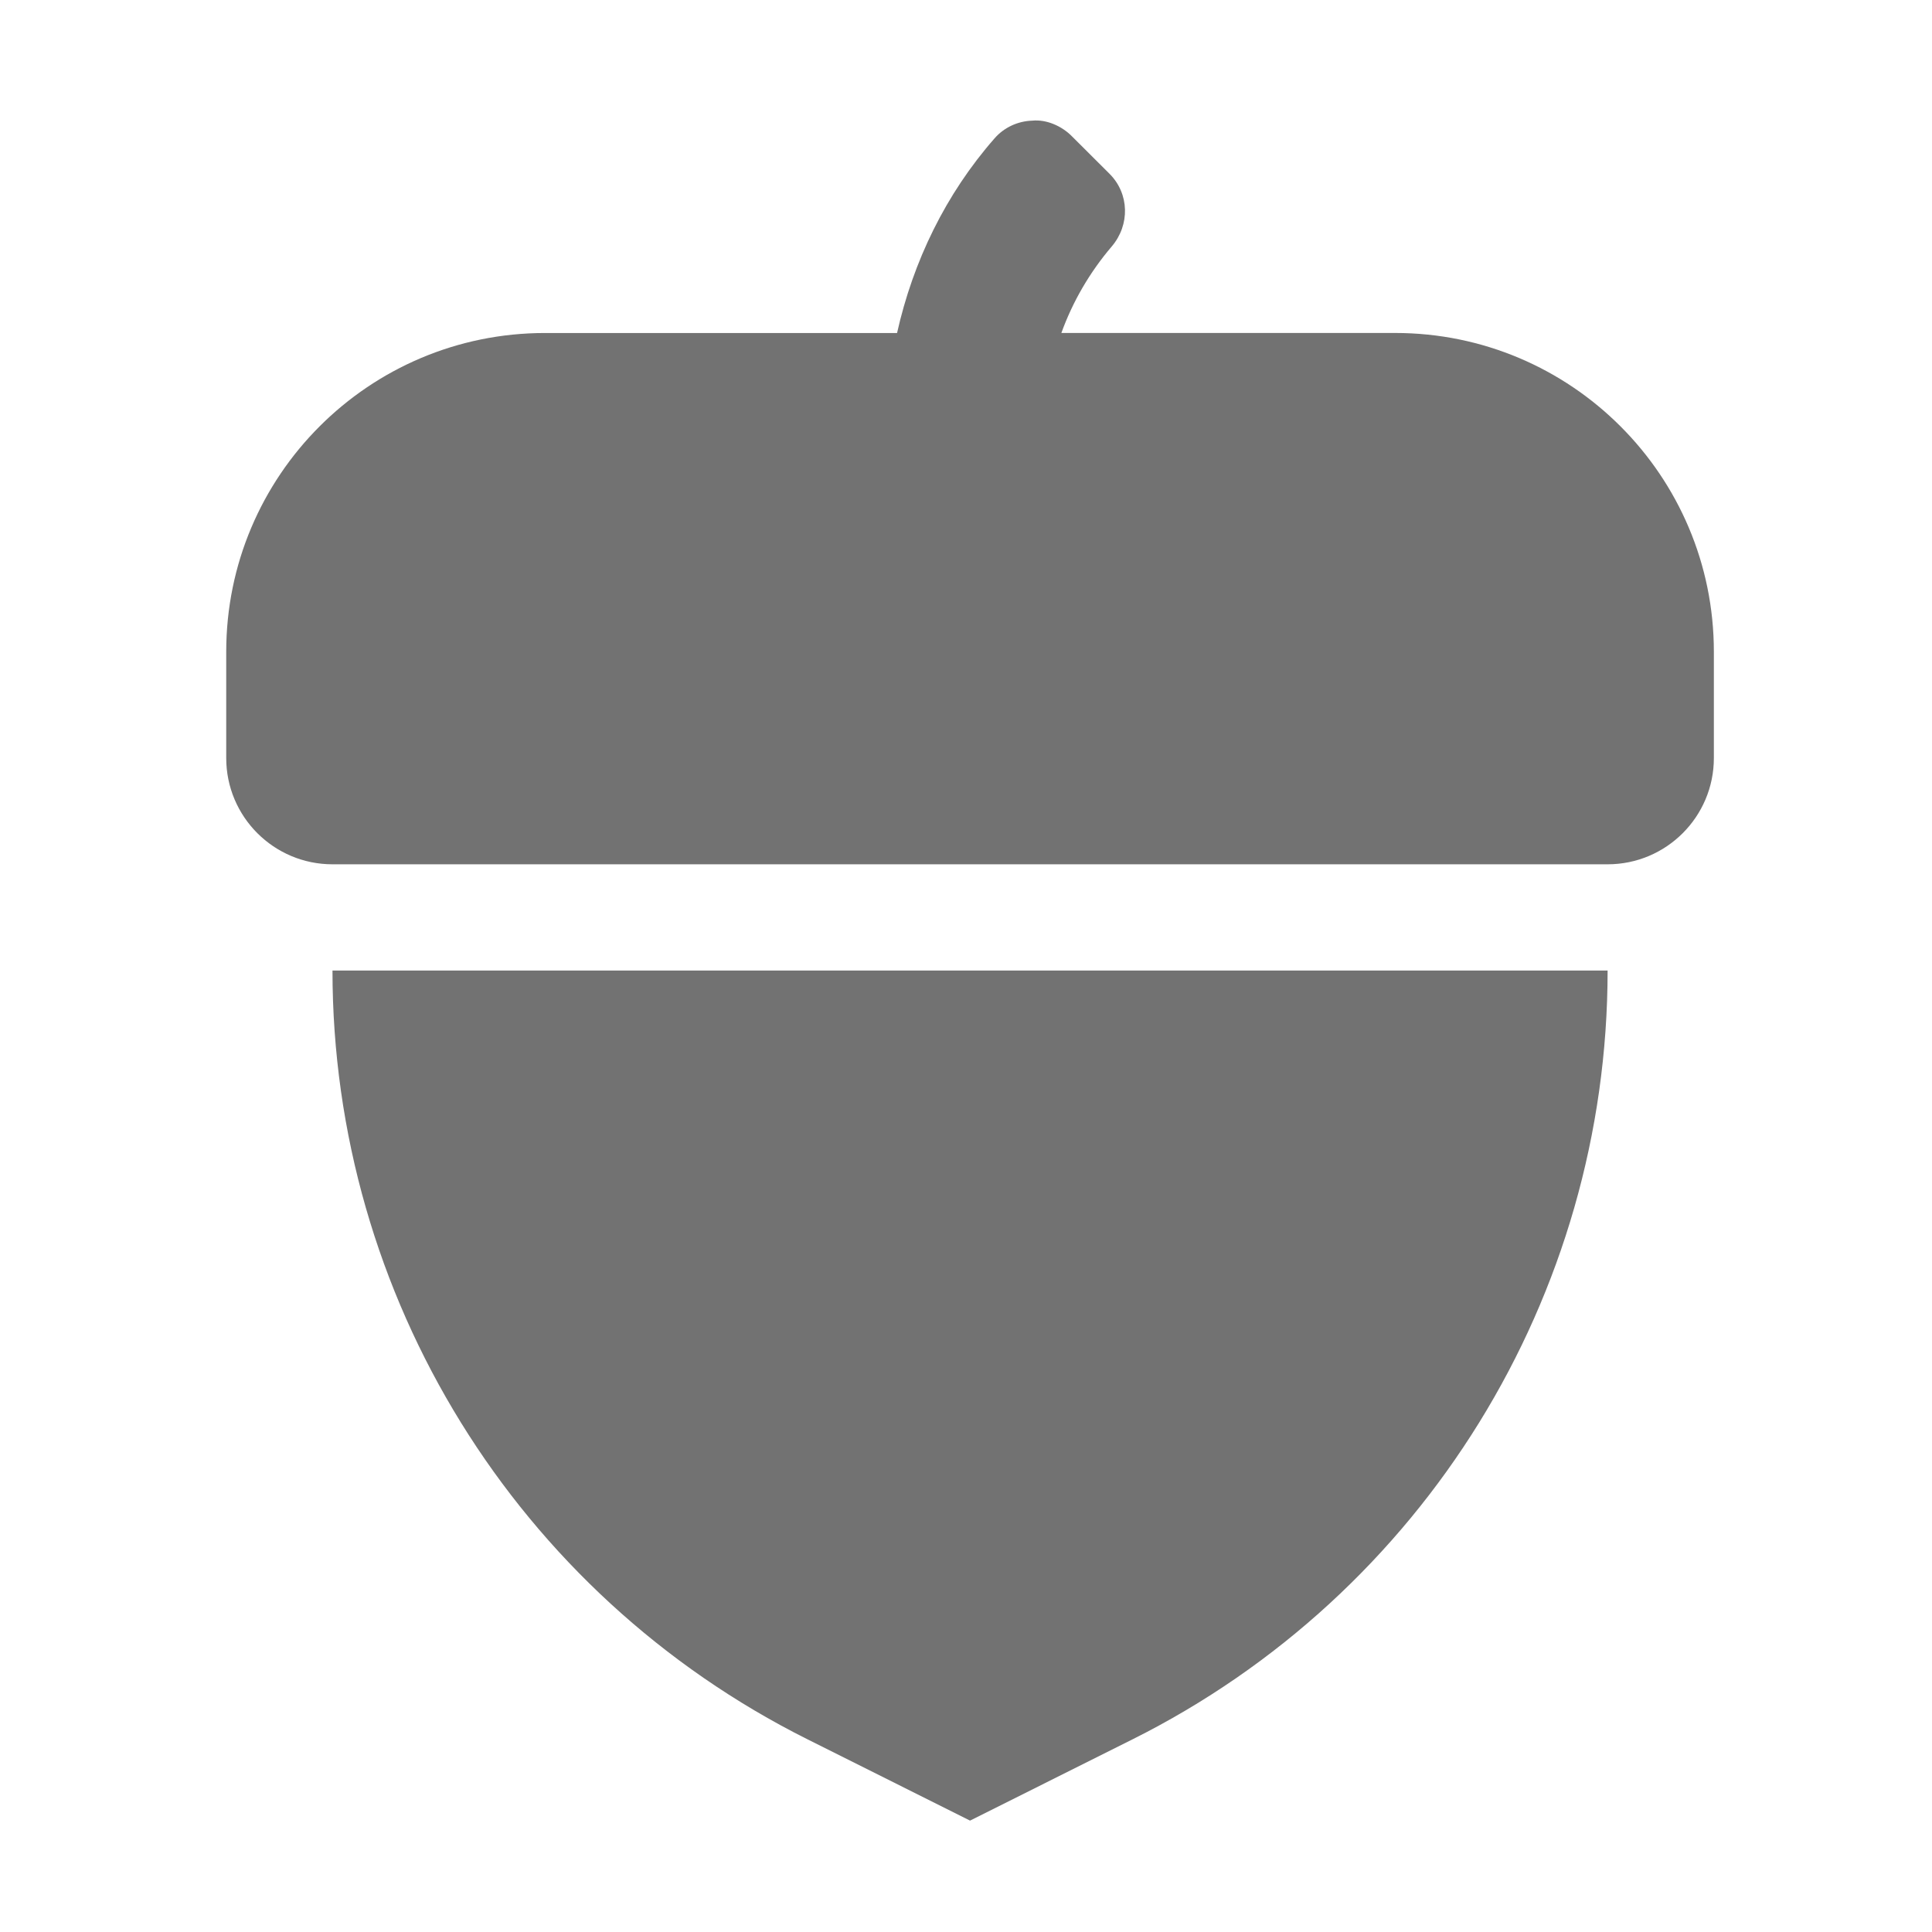 ﻿<?xml version='1.0' encoding='UTF-8'?>
<svg viewBox="-3.747 -1.995 32 32" xmlns="http://www.w3.org/2000/svg">
  <g transform="matrix(0.055, 0, 0, 0.055, 0, 0)">
    <path d="M175.11, 487.55L224, 512L272.89, 487.55C360.6, 443.7 416, 354.06 416, 256L32, 256C32, 354.06 87.4, 443.7 175.11, 487.55zM352, 64L251.5, 64C254.9, 54.6 259.97, 45.82 266.66, 37.96C272.22, 31.44 271.97, 22.05 266.04, 16.1L254.69, 4.78C251.57, 1.62 246.97, -0.36 242.72, 0.06C238.34, 0.2 234.22, 2.14 231.41, 5.36C216.66, 22.16 206.86, 42.42 202.02, 64.01L96, 64.01C42.98, 64.01 0, 106.99 0, 160.01L0, 192.01C0, 209.68 14.33, 224.01 32, 224.01L416, 224.01C433.67, 224.01 448, 209.68 448, 192.01L448, 160.01C448, 106.98 405.02, 64 352, 64z" fill="#727272" fill-opacity="1" class="Black" />
  </g>
</svg>